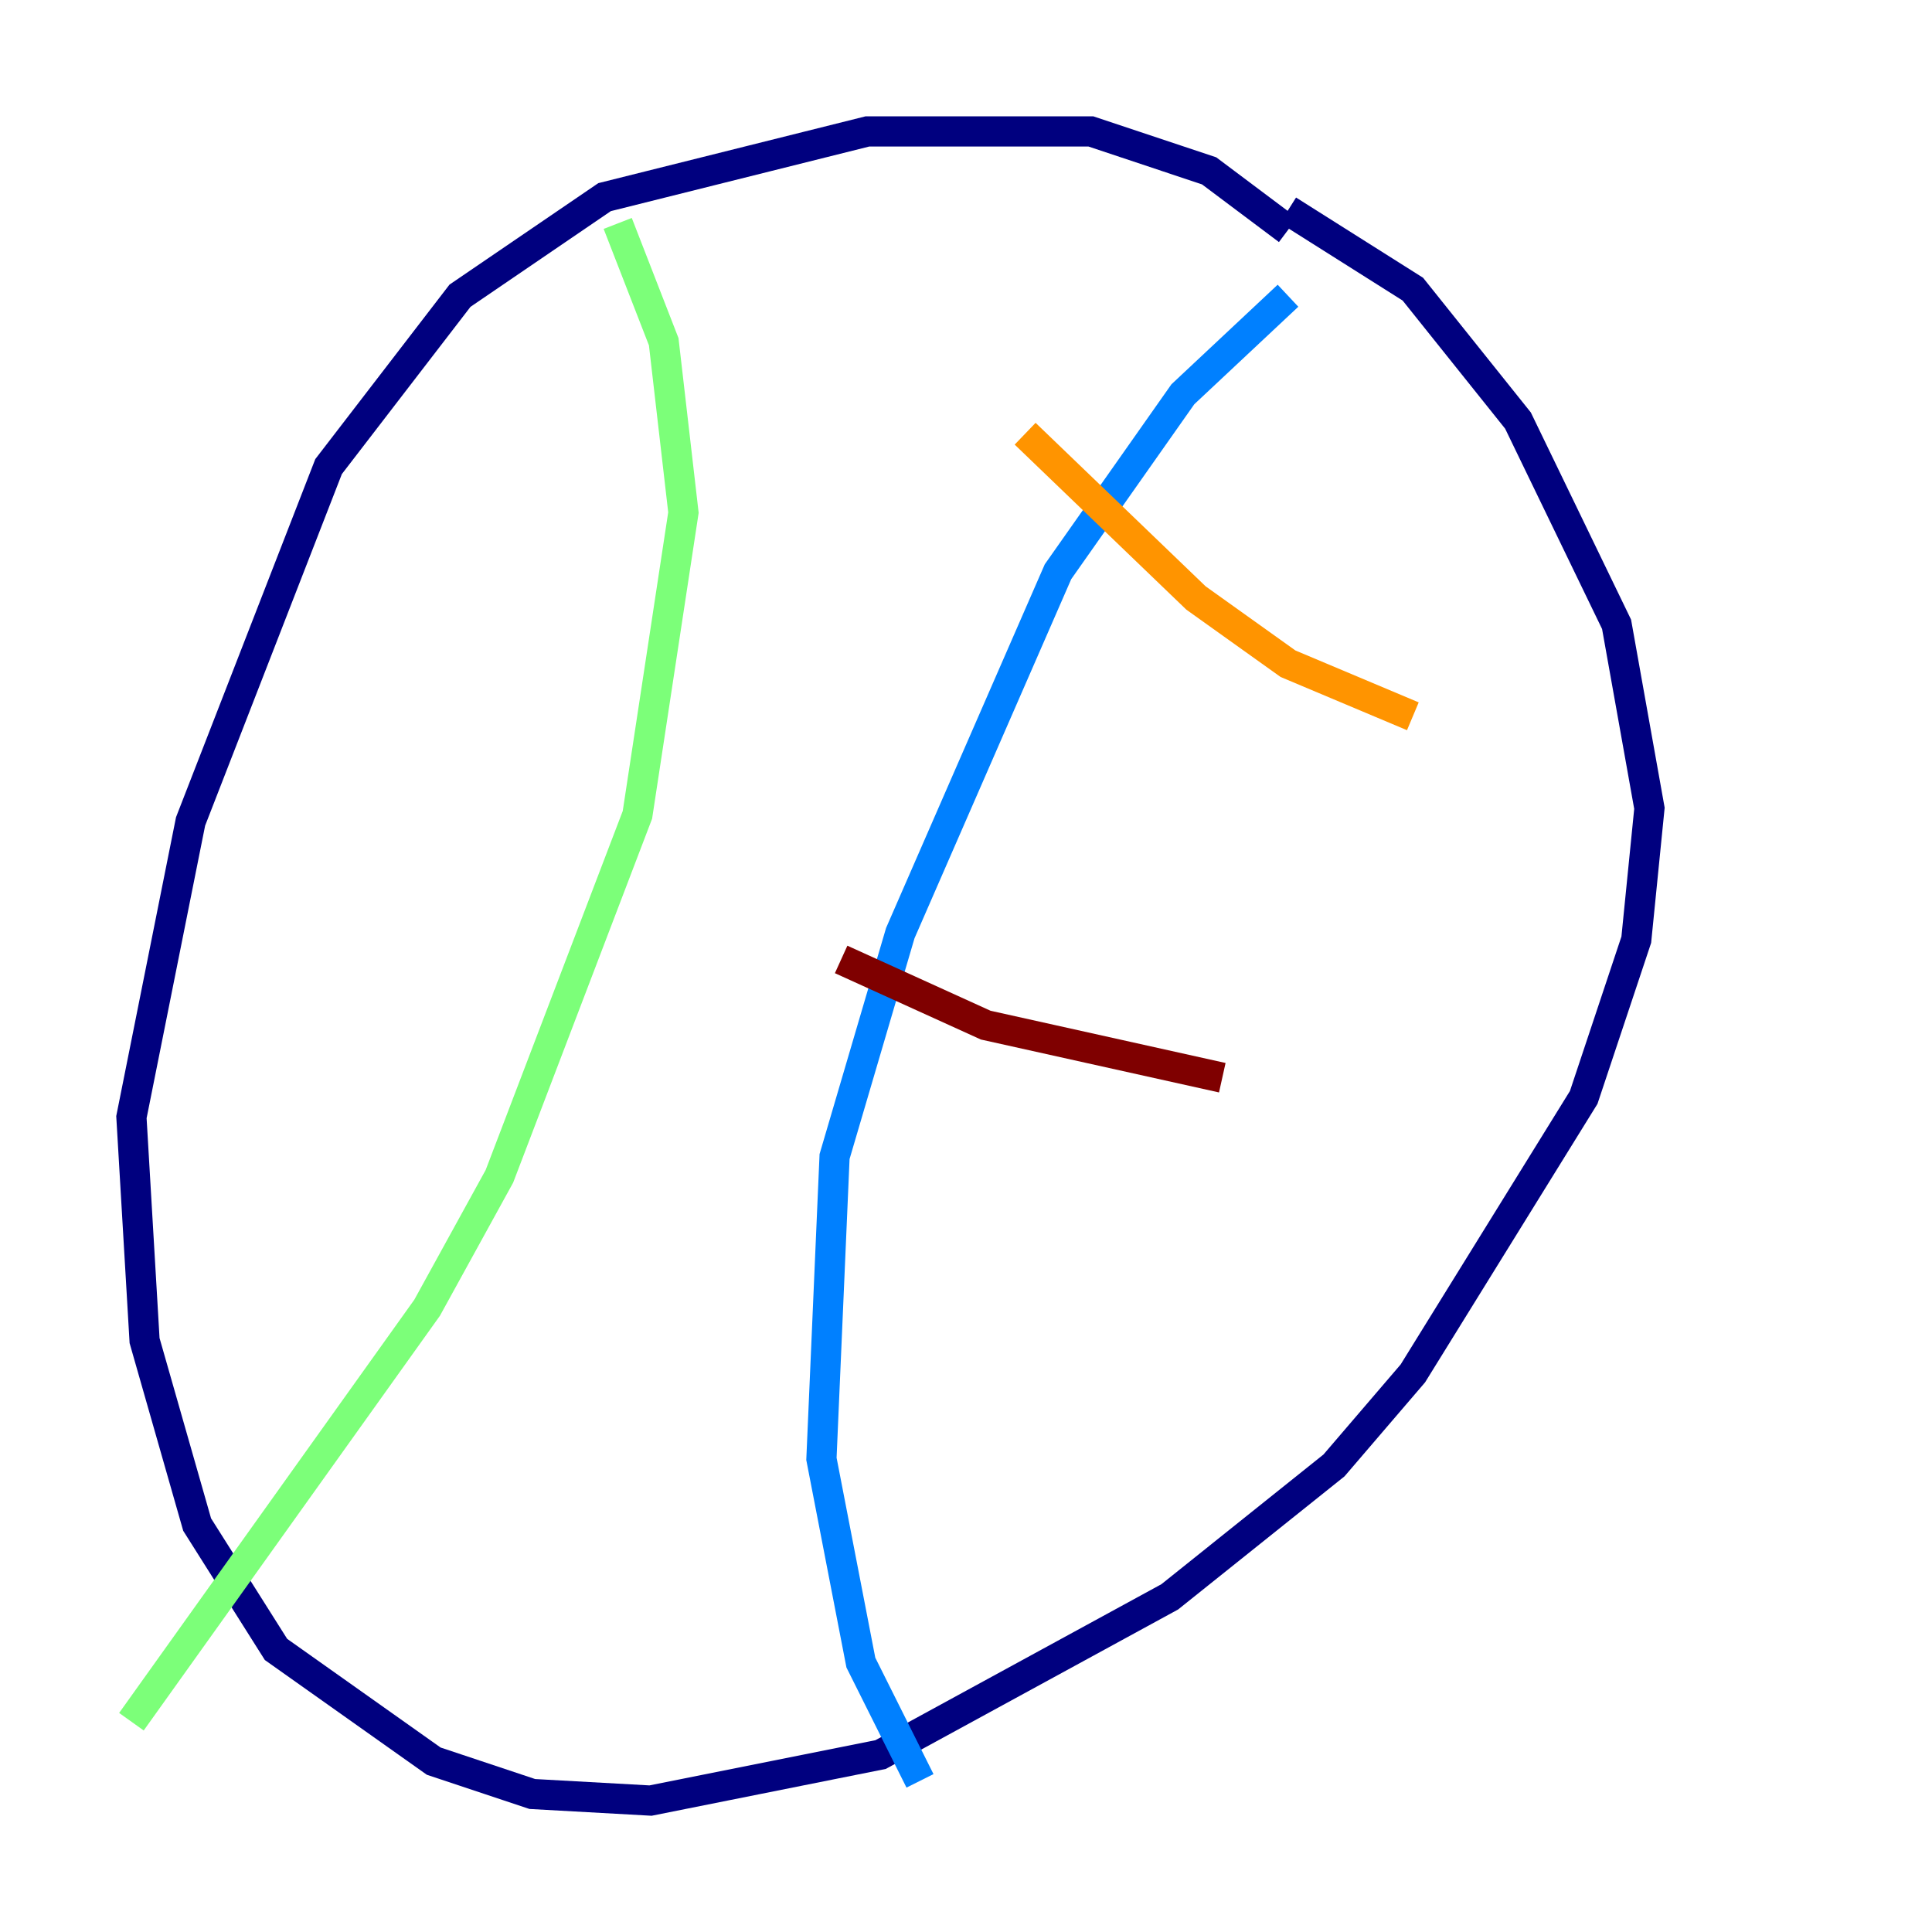 <?xml version="1.0" encoding="utf-8" ?>
<svg baseProfile="tiny" height="128" version="1.2" viewBox="0,0,128,128" width="128" xmlns="http://www.w3.org/2000/svg" xmlns:ev="http://www.w3.org/2001/xml-events" xmlns:xlink="http://www.w3.org/1999/xlink"><defs /><polyline fill="none" points="85.333,15.238 80.109,11.32 72.272,8.707 57.469,8.707 40.054,13.061 30.476,19.592 21.769,30.912 12.626,54.422 8.707,74.014 9.578,88.816 13.061,101.007 18.286,109.279 28.735,116.68 35.265,118.857 43.102,119.293 58.34,116.245 77.497,105.796 88.381,97.088 93.605,90.993 104.925,72.707 108.408,62.258 109.279,53.551 107.102,41.361 100.571,27.864 93.605,19.157 85.333,13.932" stroke="#00007f" stroke-width="2" /><polyline fill="none" points="85.333,19.592 78.367,26.122 70.095,37.878 59.646,61.823 55.292,76.626 54.422,96.653 57.034,110.15 60.952,117.986" stroke="#0080ff" stroke-width="2" /><polyline fill="none" points="40.925,14.803 43.973,22.64 45.279,33.959 42.231,53.986 33.088,77.932 28.299,86.639 8.707,114.068" stroke="#7cff79" stroke-width="2" /><polyline fill="none" points="67.918,28.735 79.238,39.619 85.333,43.973 93.605,47.456" stroke="#ff9400" stroke-width="2" /><polyline fill="none" points="55.728,63.565 65.306,67.918 80.98,71.401" stroke="#7f0000" stroke-width="2" /></svg>